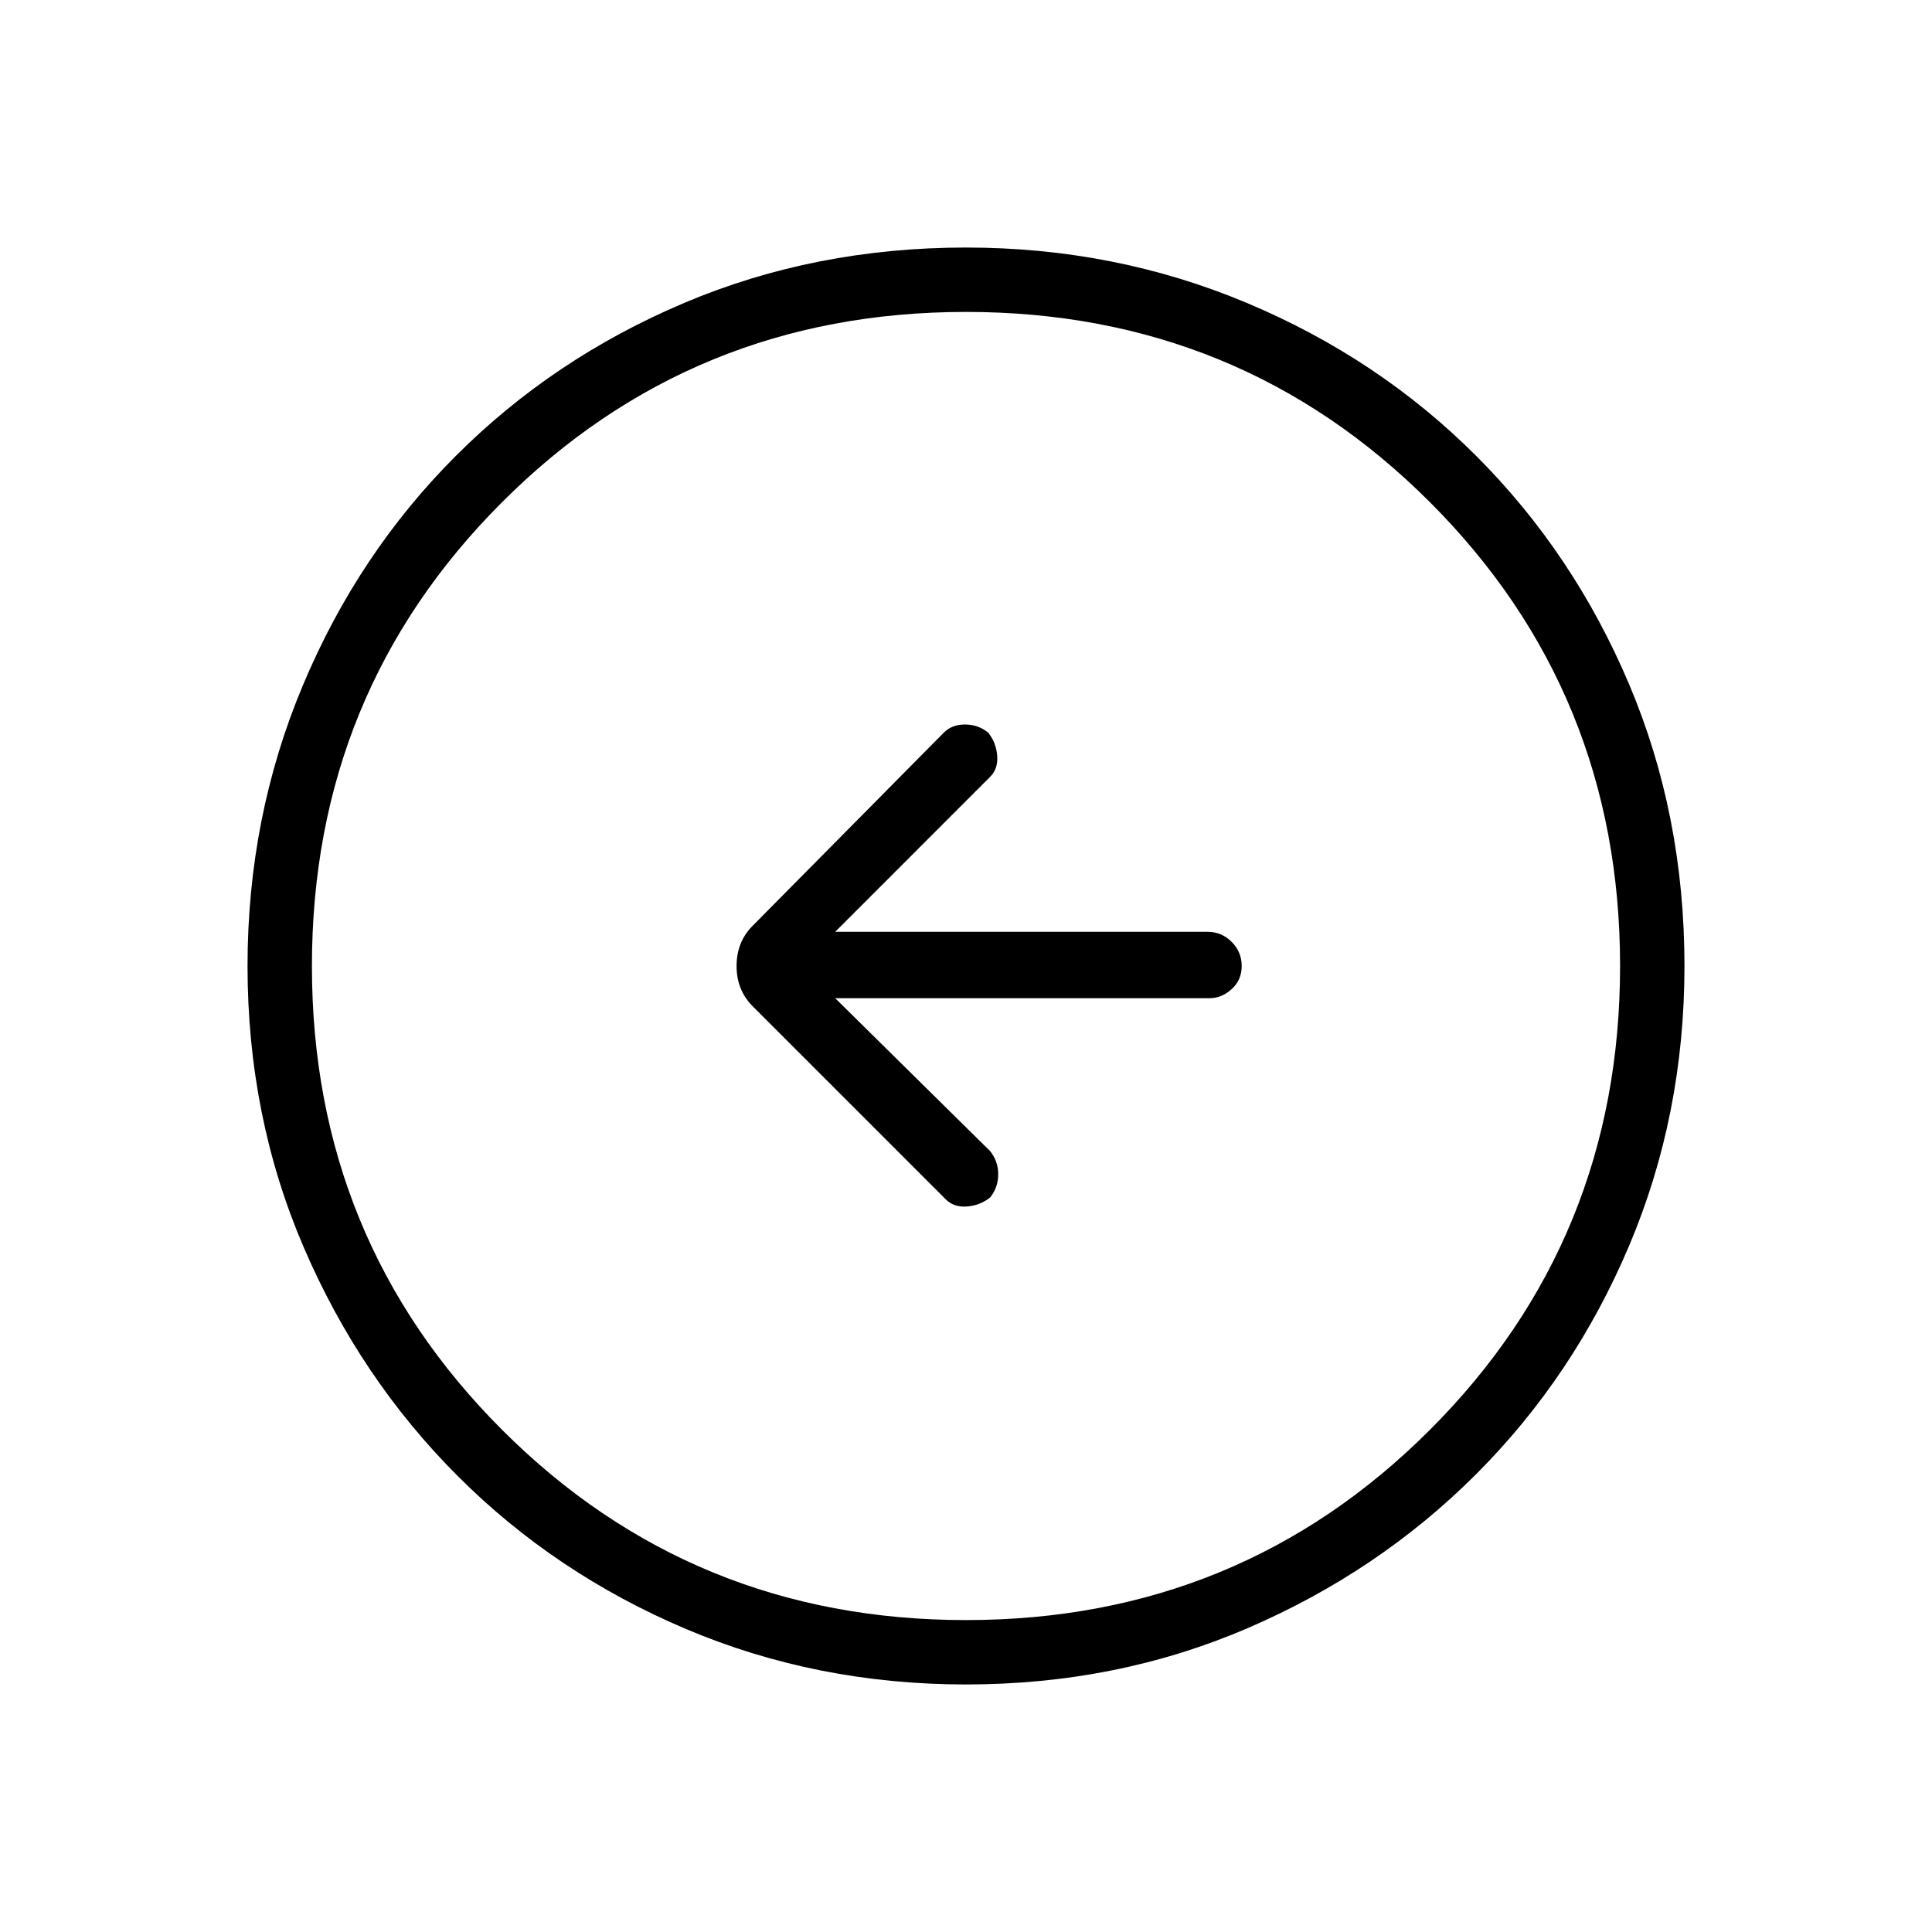 <svg xmlns="http://www.w3.org/2000/svg" height="40" width="40"><path d="M19.583 24.833q.167.167.438.146.271-.021.479-.187.167-.209.167-.48 0-.27-.167-.479l-3.208-3.166h7.75q.25 0 .458-.188.208-.187.208-.479t-.208-.5q-.208-.208-.5-.208h-7.708l3.208-3.209q.167-.166.146-.437-.021-.271-.188-.479Q20.25 15 19.979 15t-.437.167l-3.959 4q-.333.333-.333.833 0 .5.333.833ZM20 34.875q-3.083 0-5.792-1.146-2.708-1.146-4.729-3.167-2.021-2.02-3.187-4.729Q5.125 23.125 5.125 20q0-3.083 1.146-5.812 1.146-2.73 3.167-4.75 2.02-2.021 4.729-3.167Q16.875 5.125 20 5.125q3.083 0 5.812 1.146 2.73 1.146 4.75 3.167 2.021 2.02 3.167 4.729 1.146 2.708 1.146 5.833 0 3.083-1.146 5.792-1.146 2.708-3.167 4.729-2.02 2.021-4.729 3.187-2.708 1.167-5.833 1.167Zm0-1.333q5.667 0 9.604-3.938 3.938-3.937 3.938-9.604t-3.938-9.604Q25.667 6.458 20 6.458t-9.604 3.938Q6.458 14.333 6.458 20t3.938 9.604q3.937 3.938 9.604 3.938ZM20 20Z"/></svg>